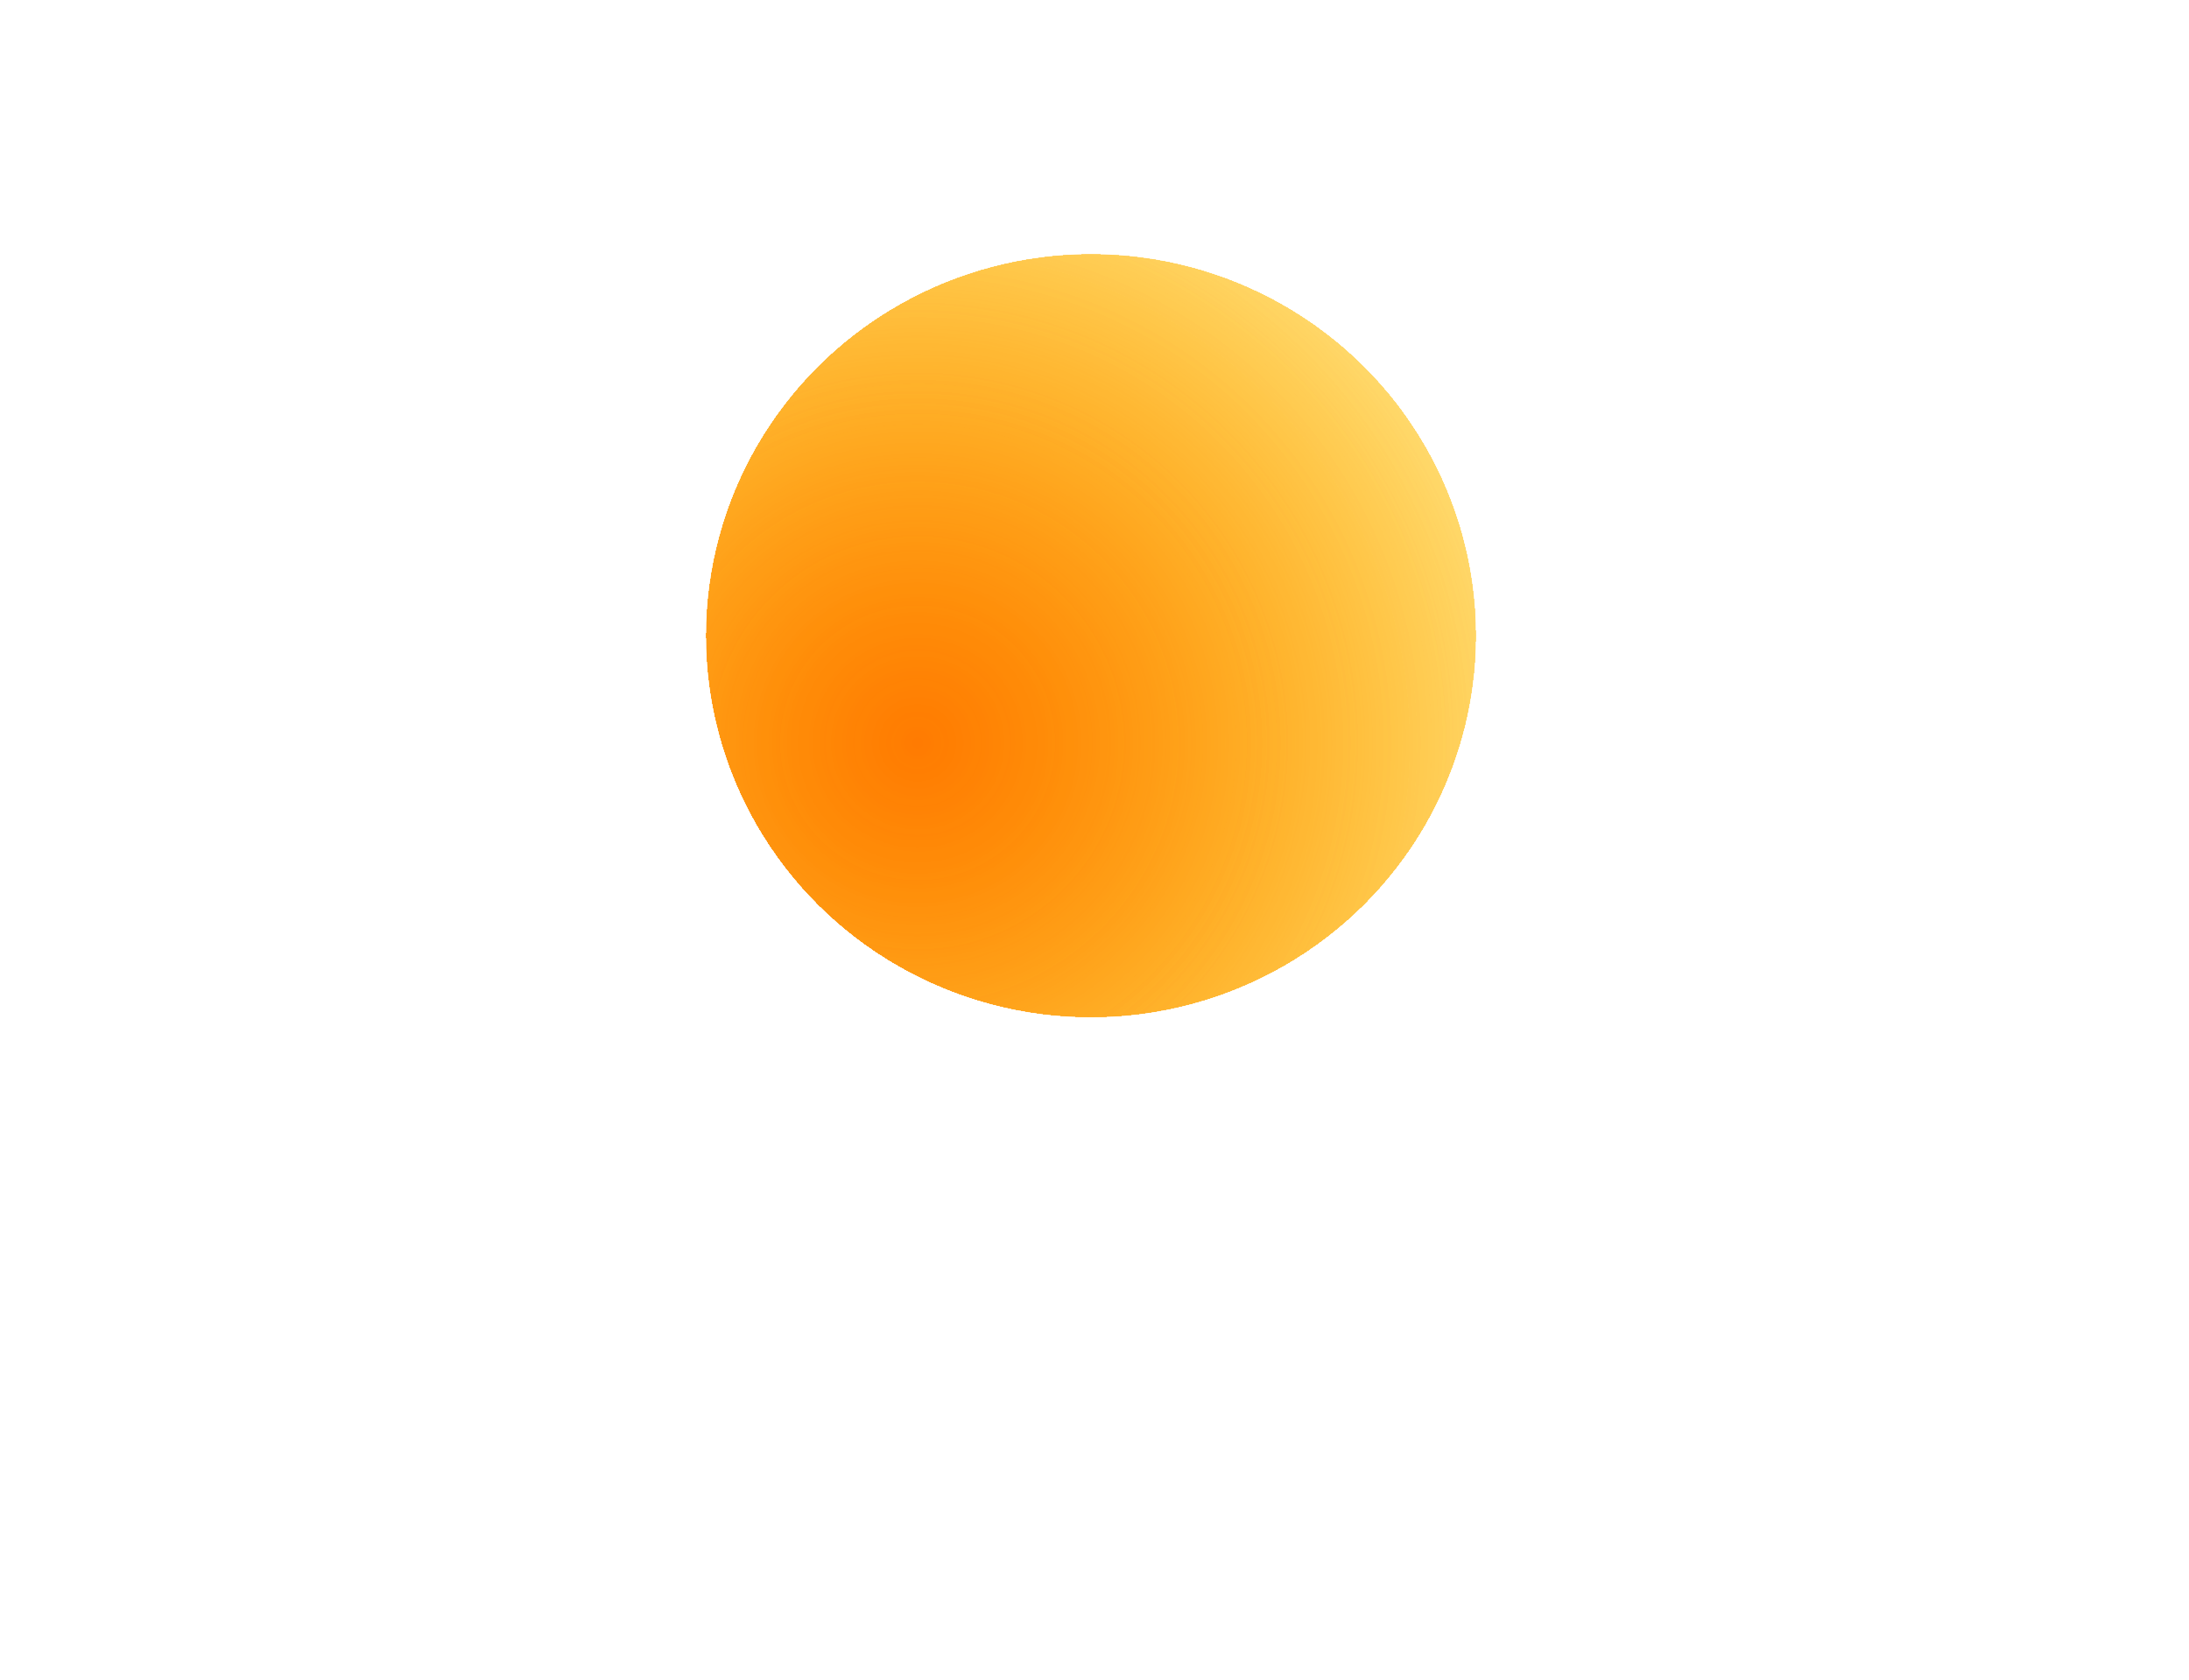 <svg width="155" height="119" viewBox="0 0 155 119" fill="none" xmlns="http://www.w3.org/2000/svg">
<g filter="url(#filter0_i_17_148)">
<ellipse cx="77.254" cy="41.019" rx="27.254" ry="27.019" fill="url(#paint0_radial_17_148)"/>
</g>
<g filter="url(#filter1_df_17_148)">
<ellipse cx="77.254" cy="41.019" rx="27.254" ry="27.019" fill="url(#paint1_radial_17_148)" shape-rendering="crispEdges"/>
</g>
<defs>
<filter id="filter0_i_17_148" x="50" y="14" width="54.508" height="58.038" filterUnits="userSpaceOnUse" color-interpolation-filters="sRGB">
<feFlood flood-opacity="0" result="BackgroundImageFix"/>
<feBlend mode="normal" in="SourceGraphic" in2="BackgroundImageFix" result="shape"/>
<feColorMatrix in="SourceAlpha" type="matrix" values="0 0 0 0 0 0 0 0 0 0 0 0 0 0 0 0 0 0 127 0" result="hardAlpha"/>
<feOffset dy="4"/>
<feGaussianBlur stdDeviation="8"/>
<feComposite in2="hardAlpha" operator="arithmetic" k2="-1" k3="1"/>
<feColorMatrix type="matrix" values="0 0 0 0 1 0 0 0 0 1 0 0 0 0 1 0 0 0 1 0"/>
<feBlend mode="normal" in2="shape" result="effect1_innerShadow_17_148"/>
</filter>
<filter id="filter1_df_17_148" x="0" y="-36" width="154.508" height="154.038" filterUnits="userSpaceOnUse" color-interpolation-filters="sRGB">
<feFlood flood-opacity="0" result="BackgroundImageFix"/>
<feColorMatrix in="SourceAlpha" type="matrix" values="0 0 0 0 0 0 0 0 0 0 0 0 0 0 0 0 0 0 127 0" result="hardAlpha"/>
<feOffset dy="4"/>
<feGaussianBlur stdDeviation="2"/>
<feComposite in2="hardAlpha" operator="out"/>
<feColorMatrix type="matrix" values="0 0 0 0 0 0 0 0 0 0 0 0 0 0 0 0 0 0 0.25 0"/>
<feBlend mode="normal" in2="BackgroundImageFix" result="effect1_dropShadow_17_148"/>
<feBlend mode="normal" in="SourceGraphic" in2="effect1_dropShadow_17_148" result="shape"/>
<feGaussianBlur stdDeviation="25" result="effect2_foregroundBlur_17_148"/>
</filter>
<radialGradient id="paint0_radial_17_148" cx="0" cy="0" r="1" gradientUnits="userSpaceOnUse" gradientTransform="translate(65.037 48.537) rotate(-31.488) scale(66.124 66.699)">
<stop stop-color="#FF7B02"/>
<stop offset="1" stop-color="#FFE70F" stop-opacity="0"/>
</radialGradient>
<radialGradient id="paint1_radial_17_148" cx="0" cy="0" r="1" gradientUnits="userSpaceOnUse" gradientTransform="translate(65.037 48.537) rotate(-31.488) scale(66.124 66.699)">
<stop stop-color="#FF7B02"/>
<stop offset="1" stop-color="#FFE70F" stop-opacity="0"/>
</radialGradient>
</defs>
</svg>
